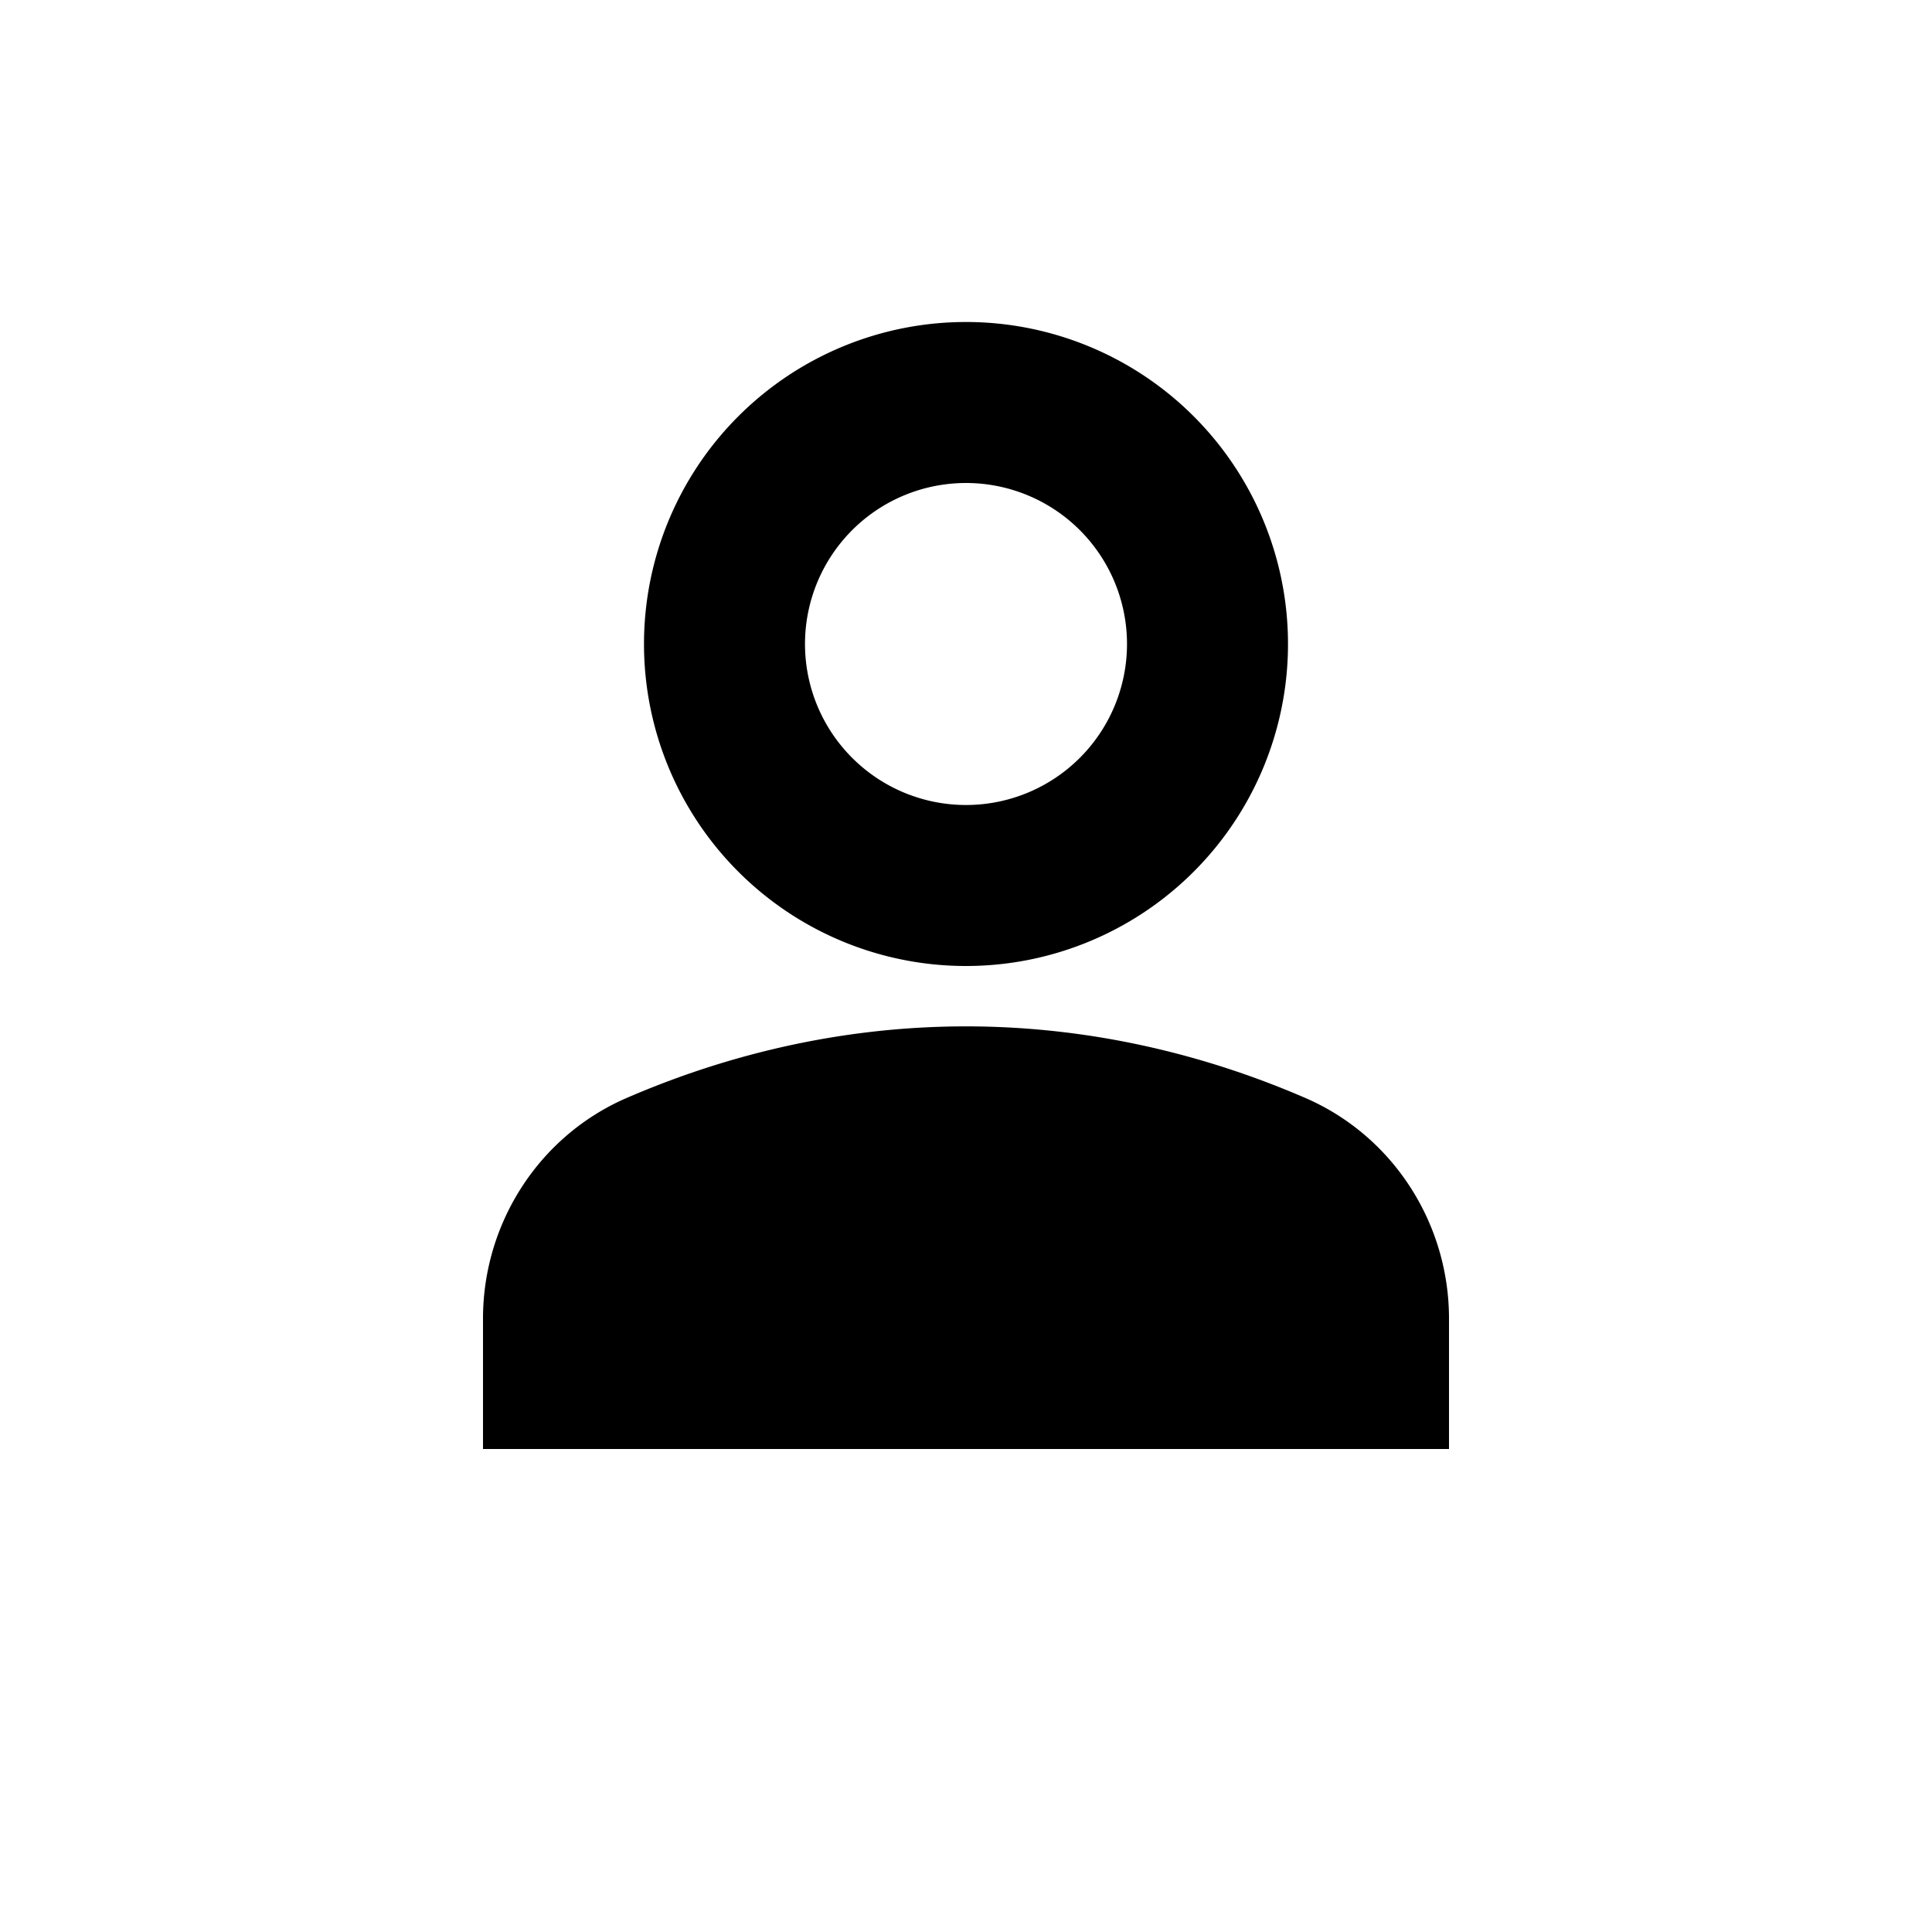 <svg width="24" height="24" viewBox="0 0 24 24" xmlns="http://www.w3.org/2000/svg">
  <path d="M12 12.75c1.63 0 3.07.39 4.24.9 1.08.48 1.76 1.56 1.76 2.73V18H6v-1.62c0-1.17.68-2.25 1.76-2.73 1.17-.51 2.61-.9 4.24-.9zM12 4a4 4 0 110 8 4 4 0 010-8zm0 2a2 2 0 100 4 2 2 0 000-4z" fill="currentColor"/>
</svg>